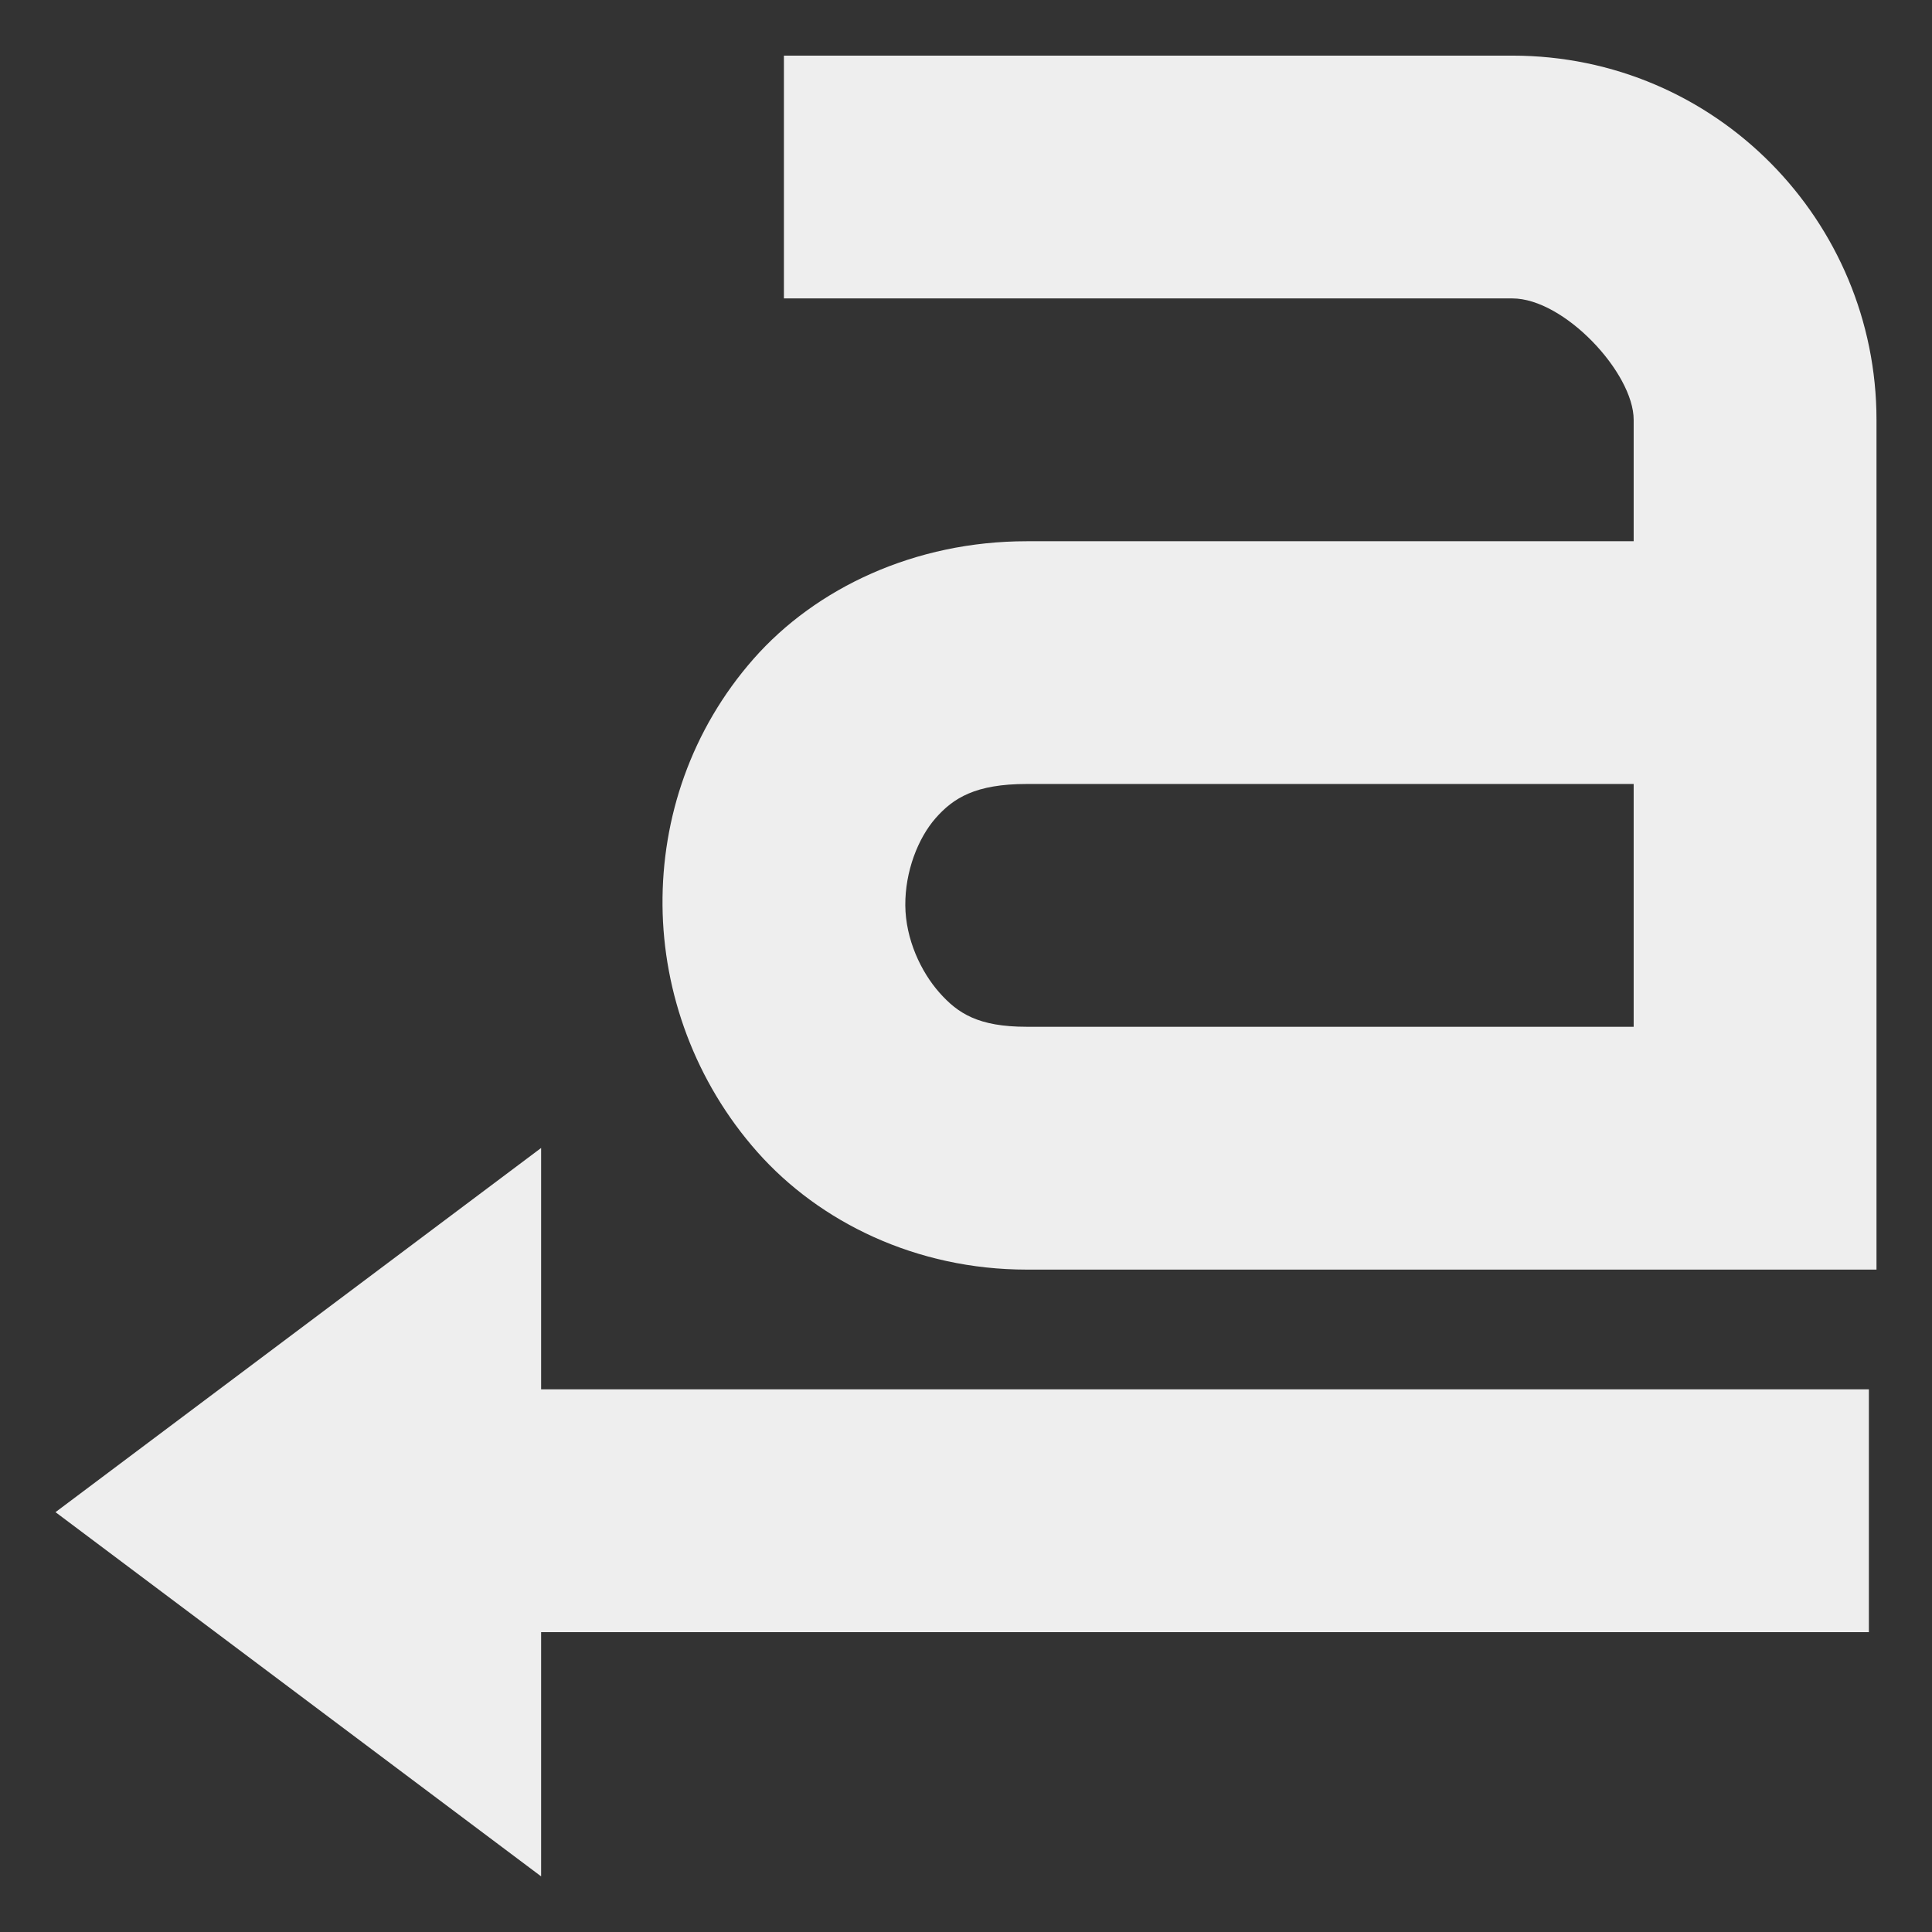 <?xml version="1.0" encoding="UTF-8" standalone="no"?>
<svg
   xmlns:dc="http://purl.org/dc/elements/1.1/"
   xmlns:cc="http://creativecommons.org/ns#"
   xmlns:rdf="http://www.w3.org/1999/02/22-rdf-syntax-ns#"
   xmlns:svg="http://www.w3.org/2000/svg"
   xmlns="http://www.w3.org/2000/svg"
   xmlns:sodipodi="http://sodipodi.sourceforge.net/DTD/sodipodi-0.dtd"
   xmlns:inkscape="http://www.inkscape.org/namespaces/inkscape"
   width="48"
   height="48"
   viewBox="0 0 48 48"
   version="1.1"
   id="svg7"
   sodipodi:docname="format-text-direction-rtl.svg"
   inkscape:version="0.92.4 (5da689c313, 2019-01-14)">
  <rect x="0" y="0" width="48" height="48" fill="#333333" stroke="none"/>
  <sodipodi:namedview
     pagecolor="#ffffff"
     bordercolor="#666666"
     borderopacity="1"
     objecttolerance="10"
     gridtolerance="10"
     guidetolerance="10"
     inkscape:pageopacity="0"
     inkscape:pageshadow="2"
     inkscape:window-width="1280"
     inkscape:window-height="954"
     id="namedview9"
     showgrid="false"
     inkscape:zoom="7.375"
     inkscape:cx="0.084530501"
     inkscape:cy="5.2839435"
     inkscape:window-x="0"
     inkscape:window-y="0"
     inkscape:window-maximized="1"
     inkscape:current-layer="svg7" />
  <defs
     id="defs3">
    <style
       type="text/css"
       id="current-color-scheme">
   .ColorScheme-Text { color:#5c616c; } .ColorScheme-Highlight { color:#5294e2; } .ColorScheme-ButtonBackground { color:#d3dae3; }
  </style>
  </defs>
  <path
     style="color:#5c616c;opacity:1;fill:#eeeeee;stroke-width:3.016;fill-opacity:1"
     class="ColorScheme-Text"
     d="m 19.476,1.382 v 6.032 h 18.096 c 1.291,0 3.016,1.852 3.016,3.016 V 13.447 H 25.508 c -2.773,0 -5.235,1.158 -6.786,2.922 -1.551,1.764 -2.281,3.953 -2.262,6.126 0.018,2.173 0.811,4.382 2.356,6.126 1.545,1.745 3.952,2.922 6.692,2.922 H 46.621 V 10.431 C 46.621,5.501 42.64,1.382 37.572,1.382 Z m 6.032,18.096 h 15.08 v 6.032 H 25.508 c -1.2,0 -1.71,-0.331 -2.168,-0.848 -0.458,-0.517 -0.841,-1.325 -0.848,-2.168 -0.006,-0.843 0.316,-1.67 0.754,-2.168 0.438,-0.498 0.988,-0.848 2.262,-0.848 z M 13.444,28.521 1.379,37.569 13.444,46.618 V 40.55 H 46.432 V 34.518 H 13.444 Z"
     id="path5"
     inkscape:connector-curvature="0" />
</svg>
